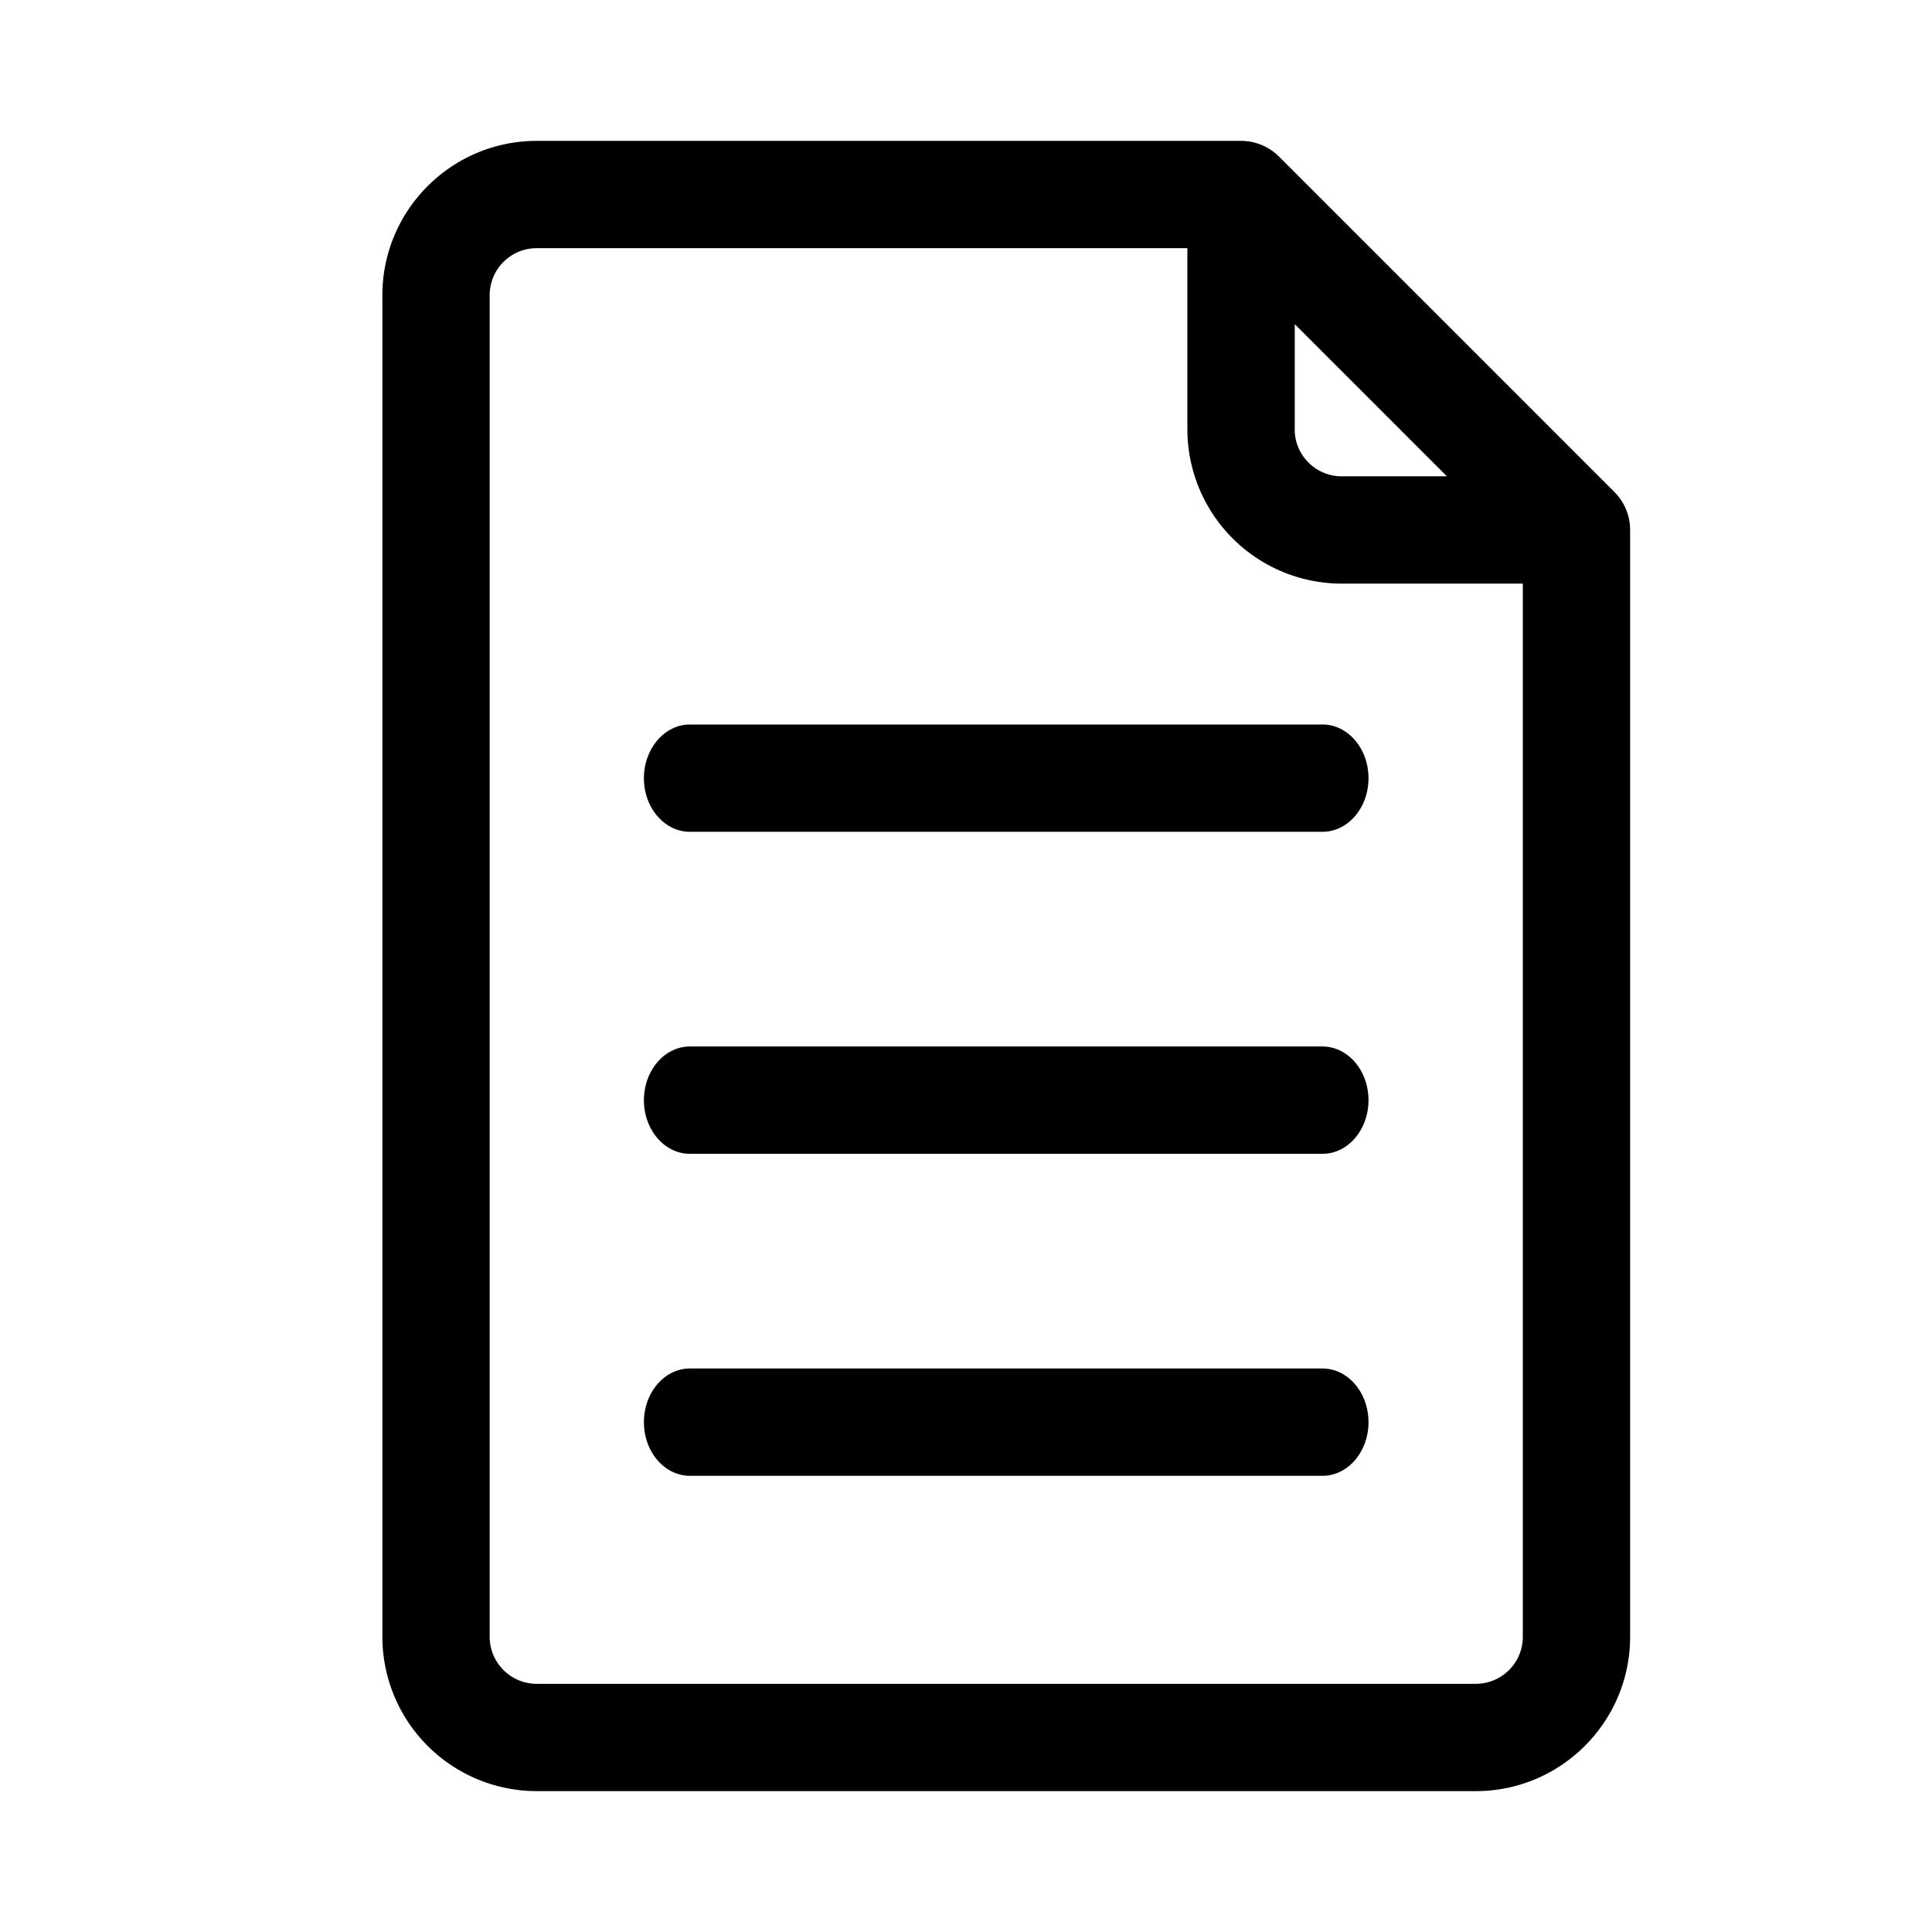 <svg xmlns="http://www.w3.org/2000/svg" xmlns:xlink="http://www.w3.org/1999/xlink" viewBox="0 0 24 24">
        <path id="a" d="M14.75 3.083H6.667a.584.584 0 0 0-.584.584v16.666c0 .322.262.584.584.584h11.666a.584.584 0 0 0 .584-.584V7.25h-2.25a1.919 1.919 0 0 1-1.917-1.917v-2.25zm1.333 2.25c0 .322.262.584.584.584h1.307l-1.89-1.89v1.306zm-.195-3.388l4.167 4.167a.666.666 0 0 1 .195.471v13.75c0 1.057-.86 1.917-1.917 1.917H6.667a1.919 1.919 0 0 1-1.917-1.917V3.667c0-1.057.86-1.917 1.917-1.917h8.75c.177 0 .346.07.471.195zm.54 7.305V9c.316 0 .572.298.572.667 0 .368-.256.666-.571.666H8.57c-.315 0-.571-.298-.571-.666C8 9.298 8.256 9 8.571 9h7.858v.25zm0 4V13c.316 0 .572.298.572.667 0 .368-.256.666-.571.666H8.57c-.315 0-.571-.298-.571-.666 0-.369.256-.667.571-.667h7.858v.25zm0 4V17c.316 0 .572.298.572.667 0 .368-.256.666-.571.666H8.57c-.315 0-.571-.298-.571-.666 0-.369.256-.667.571-.667h7.858v.25z"/>

</svg>
